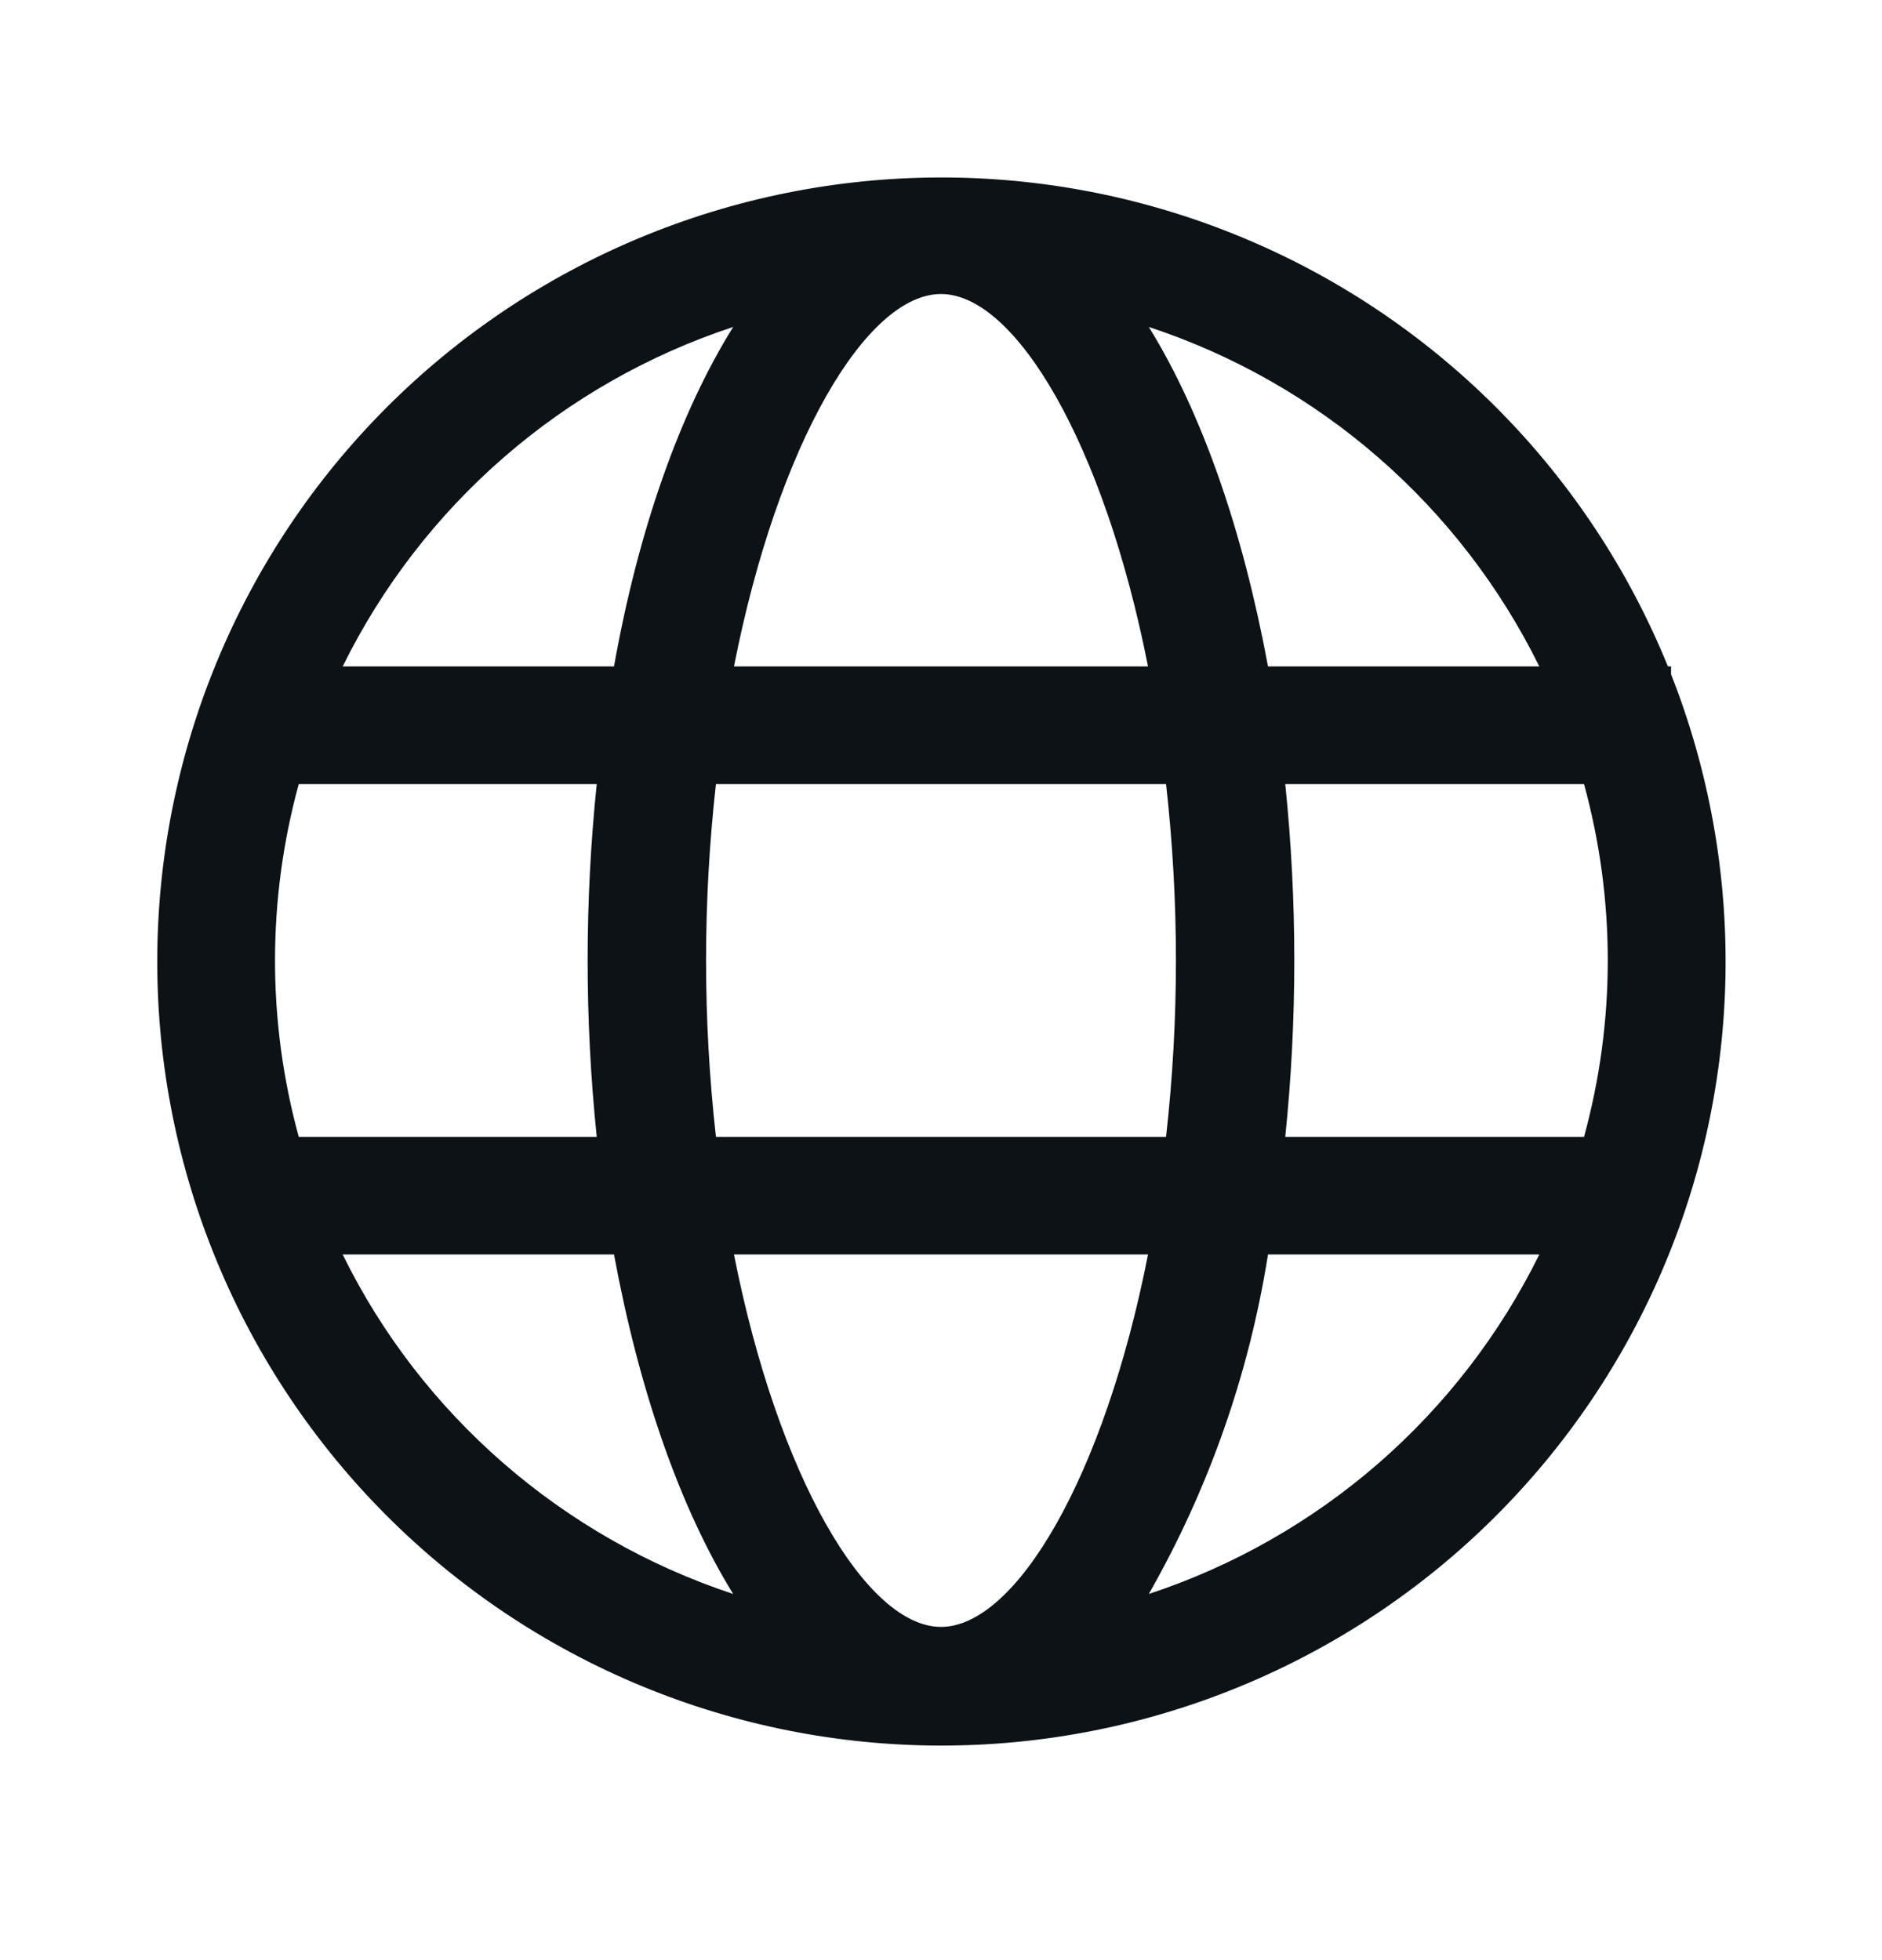 <svg width="24" height="25" viewBox="0 0 24 25" fill="none" xmlns="http://www.w3.org/2000/svg">
<path d="M3.8 14.5H7.61C7.455 13.004 7.455 11.496 7.61 10H3.81C3.406 11.473 3.406 13.027 3.81 14.5H3.8ZM4.37 16C5.37 18.04 7.17 19.61 9.35 20.33C8.67 19.23 8.15 17.73 7.83 16H4.37ZM20.2 14.5C20.604 13.027 20.604 11.473 20.2 10H16.39C16.544 11.496 16.544 13.004 16.39 14.5H20.19H20.2ZM19.63 16H16.17C15.929 17.523 15.414 18.99 14.65 20.33C15.726 19.975 16.721 19.409 17.576 18.666C18.431 17.922 19.129 17.016 19.63 16ZM9.13 14.5H14.87C15.038 13.005 15.038 11.495 14.87 10H9.13C8.962 11.495 8.962 13.005 9.13 14.5ZM9.36 16C9.92 18.84 11.05 20.75 12 20.75C12.95 20.75 14.08 18.85 14.64 16H9.36ZM4.37 8.5H7.83C8.14 6.76 8.67 5.26 9.35 4.17C8.274 4.525 7.279 5.09 6.424 5.834C5.569 6.577 4.871 7.484 4.37 8.5ZM19.63 8.5C19.129 7.484 18.431 6.577 17.576 5.834C16.721 5.09 15.726 4.525 14.65 4.17C15.33 5.27 15.85 6.77 16.17 8.5H19.63ZM21.27 8.5H21.31V8.6C22.28 11.063 22.234 13.811 21.181 16.24C20.128 18.669 18.155 20.582 15.694 21.558C13.233 22.535 10.486 22.496 8.054 21.45C5.622 20.404 3.704 18.436 2.721 15.978C1.737 13.519 1.769 10.772 2.809 8.337C3.848 5.902 5.811 3.979 8.266 2.989C10.722 1.999 13.47 2.023 15.907 3.056C18.345 4.089 20.273 6.047 21.27 8.5ZM9.36 8.5H14.64C14.08 5.66 12.95 3.75 12 3.75C11.05 3.75 9.92 5.65 9.36 8.5Z" fill="#0D1216"/>
</svg>
